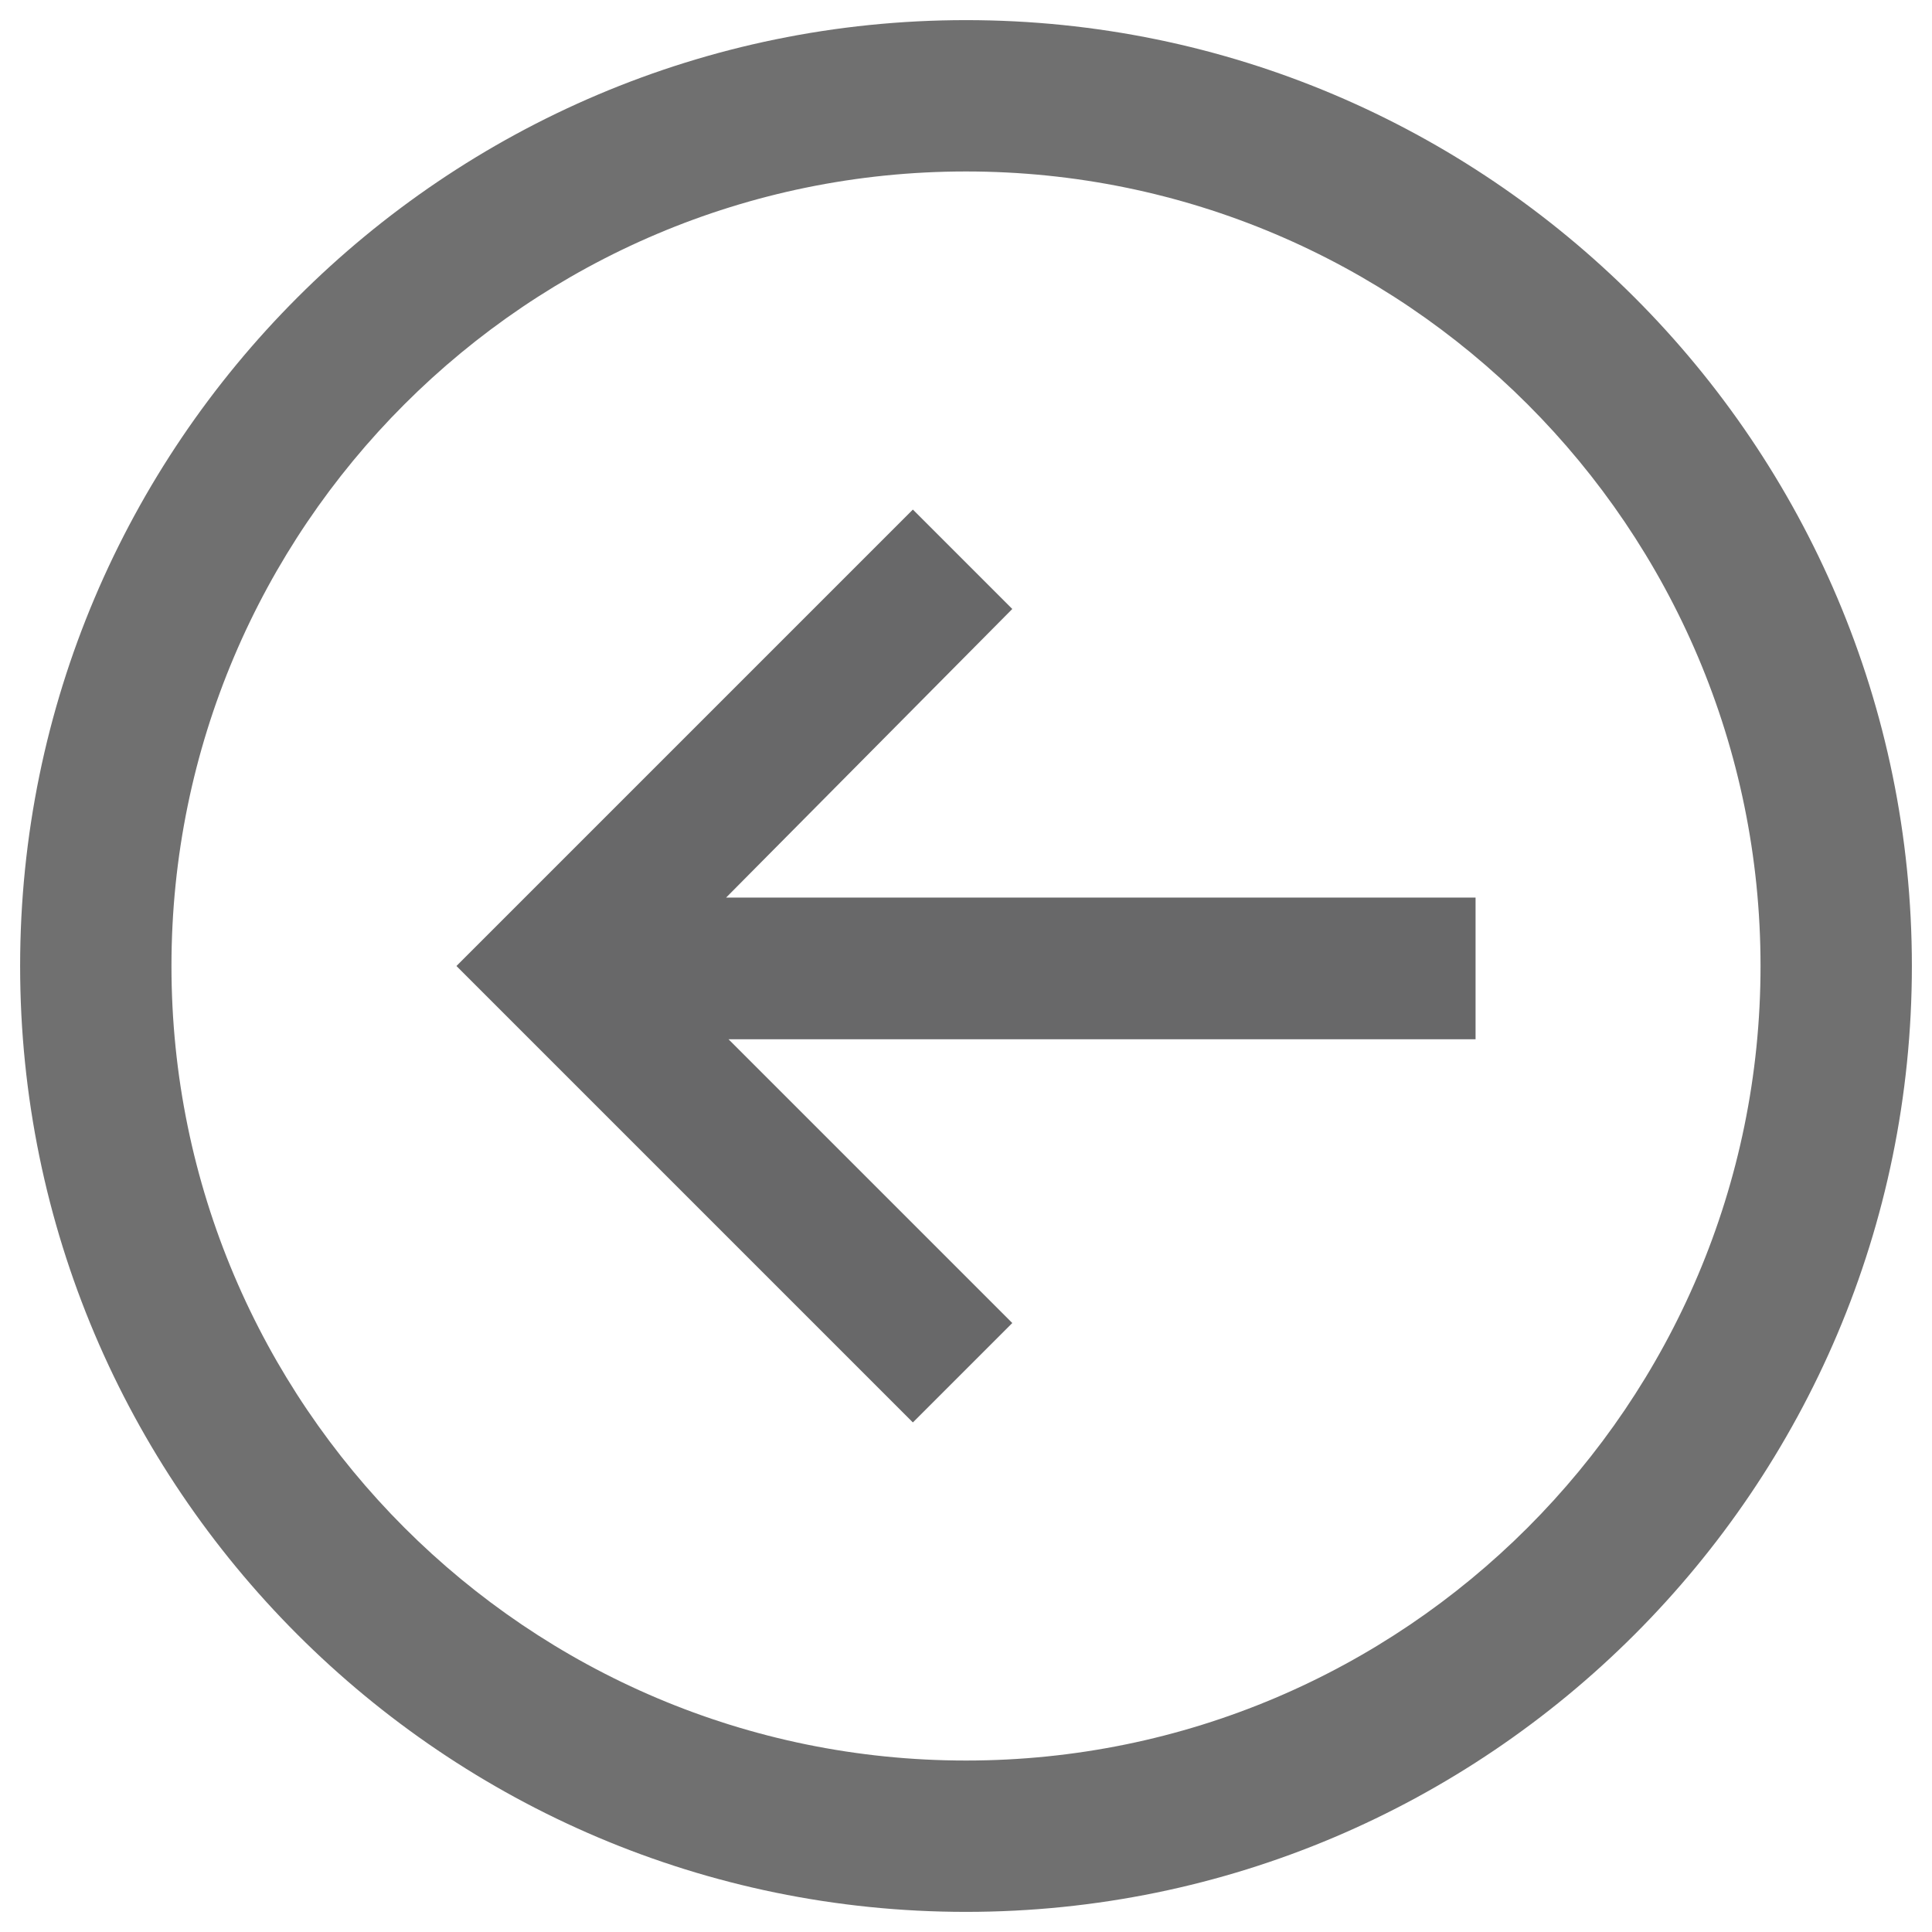 <?xml version="1.0" encoding="UTF-8"?><svg id="Layer_1" xmlns="http://www.w3.org/2000/svg" viewBox="0 0 48 48"><defs><style>.cls-1{fill:#686869;}.cls-2{fill:#707070;}</style></defs><path class="cls-2" d="m24,.5c12.96,0,23.5,10.54,23.5,23.5s-10.54,23.5-23.5,23.5S.5,36.96.5,24,11.04.5,24,.5Zm0,43.24c10.89,0,19.74-8.85,19.74-19.74S34.89,4.26,24,4.26,4.26,13.11,4.26,24s8.85,19.74,19.74,19.74Z"/><polygon class="cls-1" points="36.66 25.82 18.1 25.82 25.15 32.87 22.68 35.34 11.34 24 22.68 12.66 25.15 15.13 18.04 22.3 36.66 22.3 36.66 25.82"/></svg>